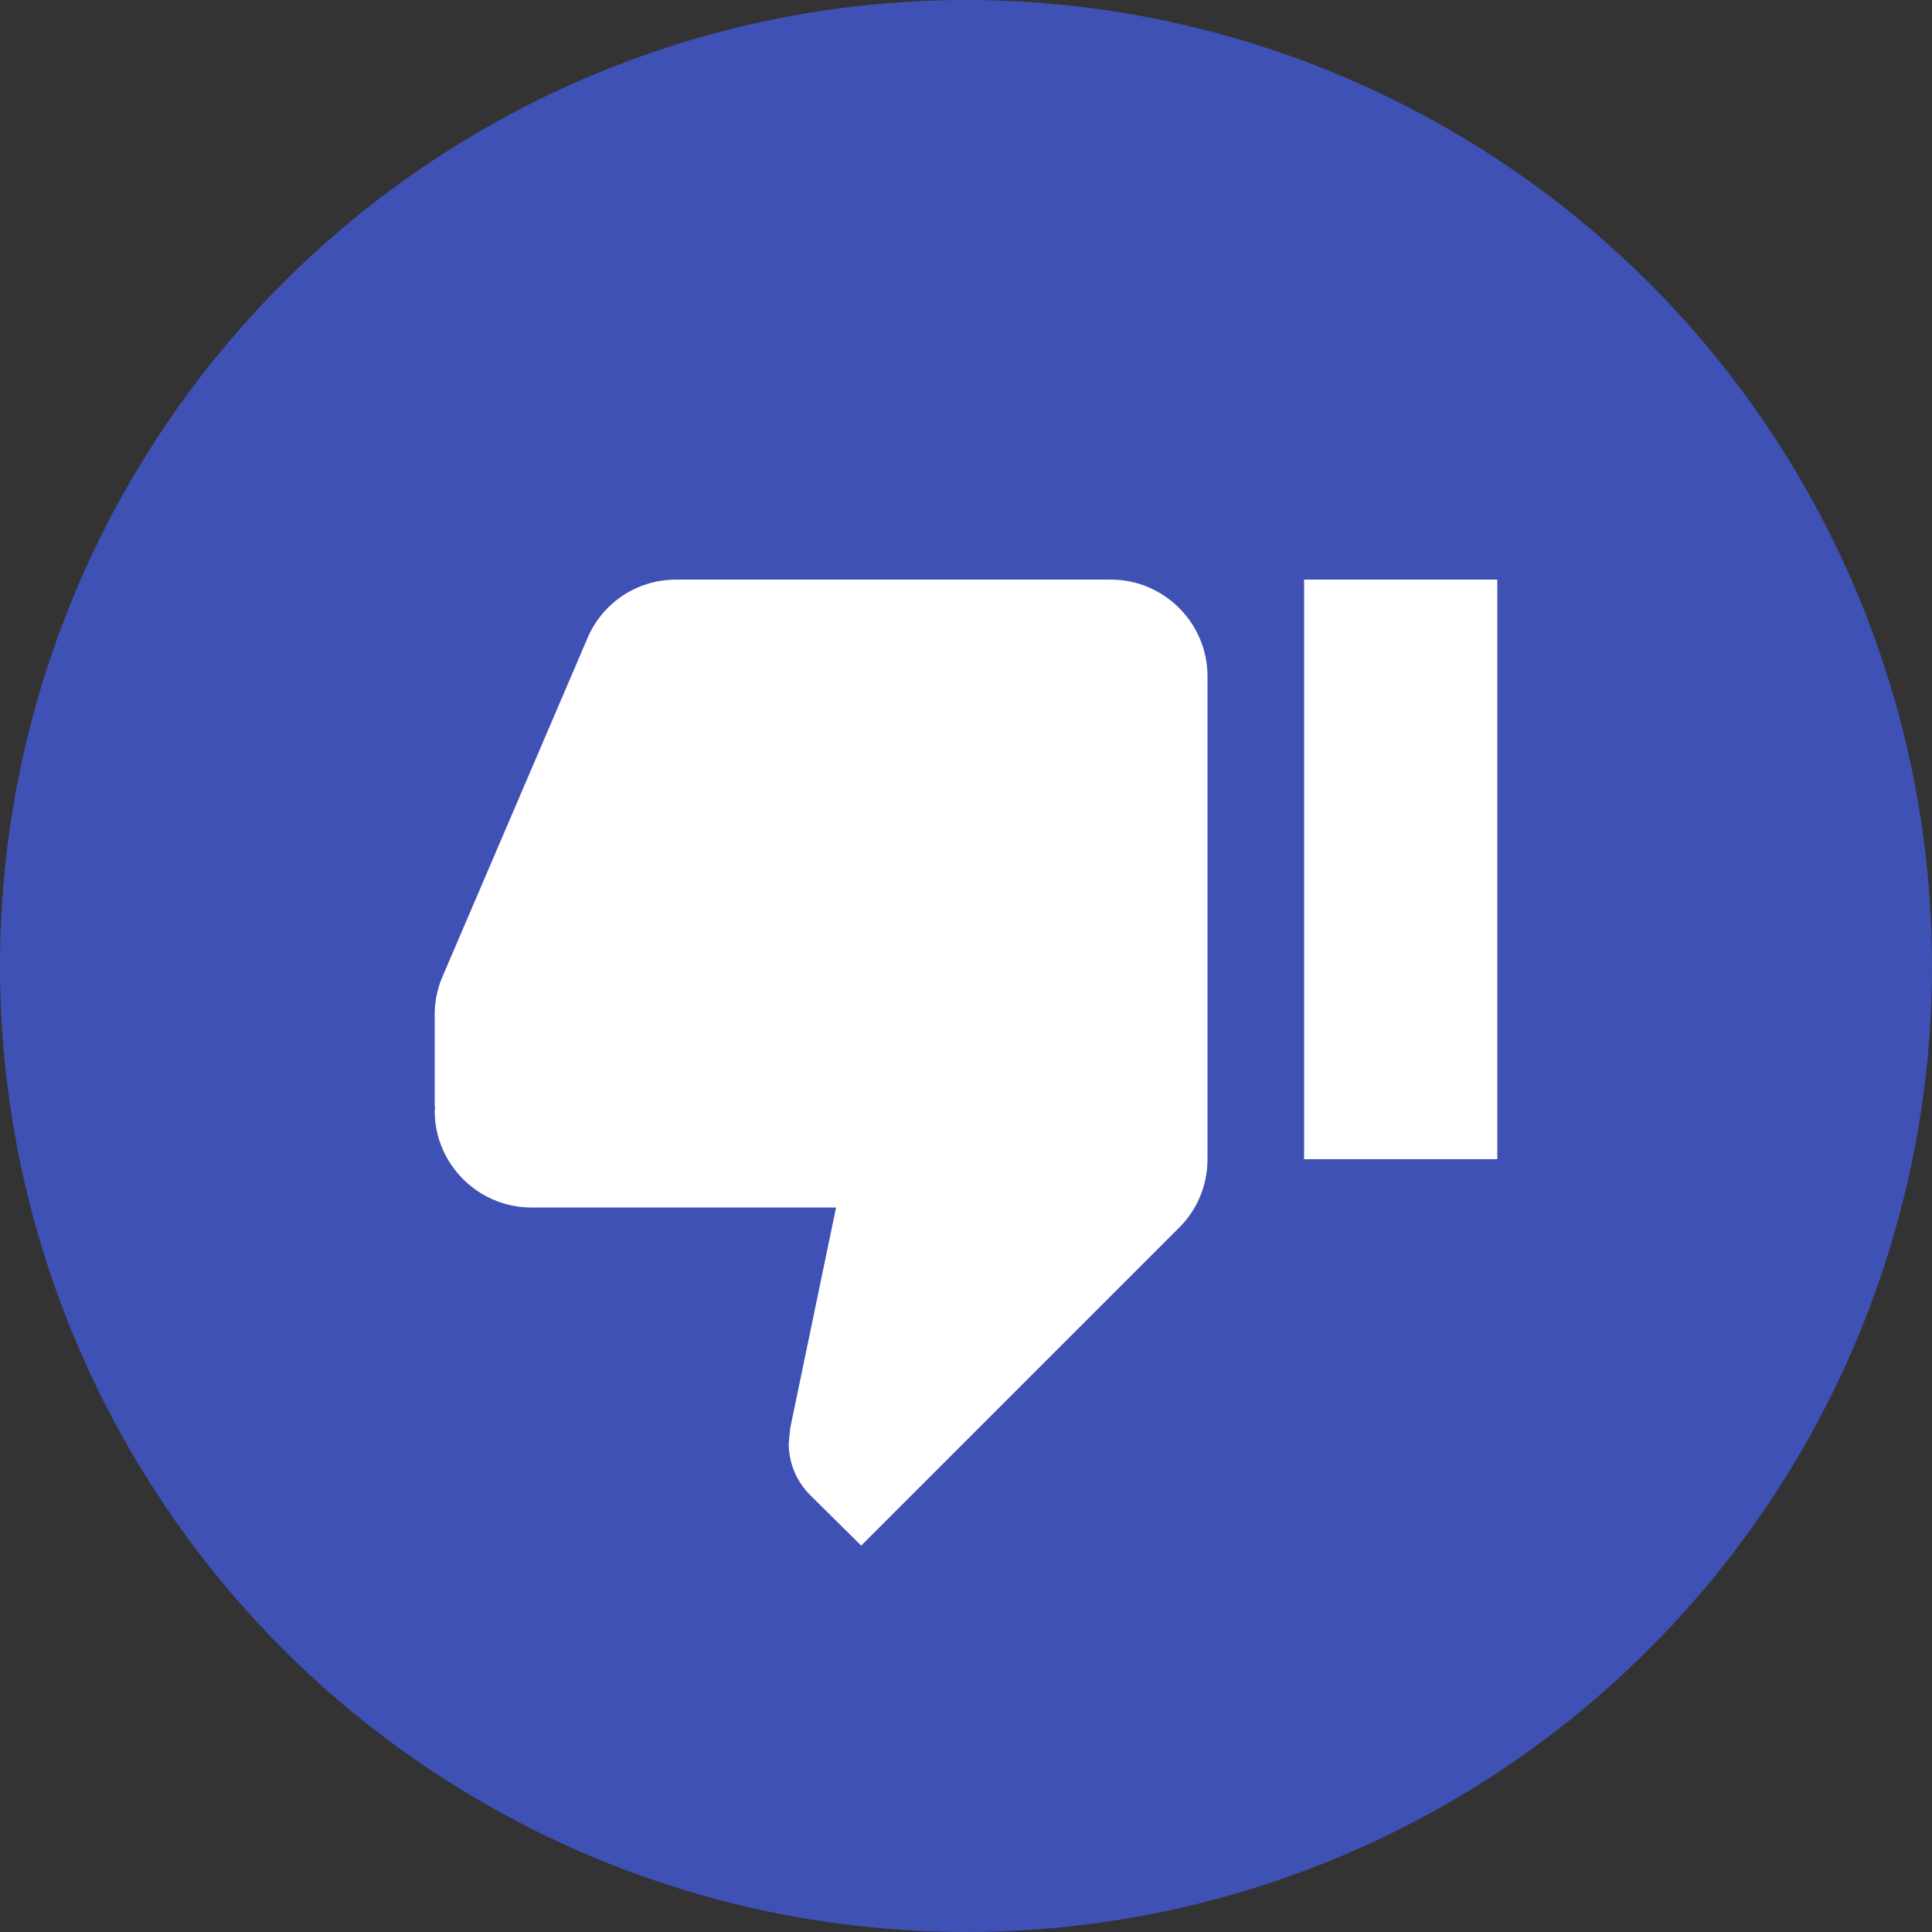 <?xml version="1.0" encoding="UTF-8"?>
<svg width="40px" height="40px" viewBox="0 0 40 40" version="1.1" xmlns="http://www.w3.org/2000/svg" xmlns:xlink="http://www.w3.org/1999/xlink">
    <rect x="0" y="0" width="40" height="40" fill="#333333" stroke="none"/>
    <!-- Generator: Sketch 61.2 (89653) - https://sketch.com -->
    <title>ic_thumb_down</title>
    <desc>Created with Sketch.</desc>
    <g id="Page-1" stroke="none" stroke-width="1" fill="none" fill-rule="evenodd">
        <g id="HealthScore" transform="translate(-1192, -403)">
            <g id="ic_thumb_down" transform="translate(1192, 403)">
                <circle id="Oval" fill="#3F51B5" cx="20" cy="20" r="20"></circle>
                <path d="M23,12 L14,12 C13.17,12 12.46,12.5 12.16,13.22 L9.14,20.27 C9.05,20.5 9,20.74 9,21 L9,22.91 L9.01,22.92 L9,23 C9,24.1 9.9,25 11,25 L17.31,25 L16.36,29.57 L16.33,29.89 C16.33,30.3 16.5,30.68 16.77,30.95 L17.83,32 L24.42,25.41 C24.78,25.05 25,24.55 25,24 L25,14 C25,12.9 24.1,12 23,12 L23,12 Z M27,12 L27,24 L31,24 L31,12 L27,12 L27,12 Z" id="Shape" fill="#FFFFFF"></path>
            </g>
        </g>
    </g>
</svg>